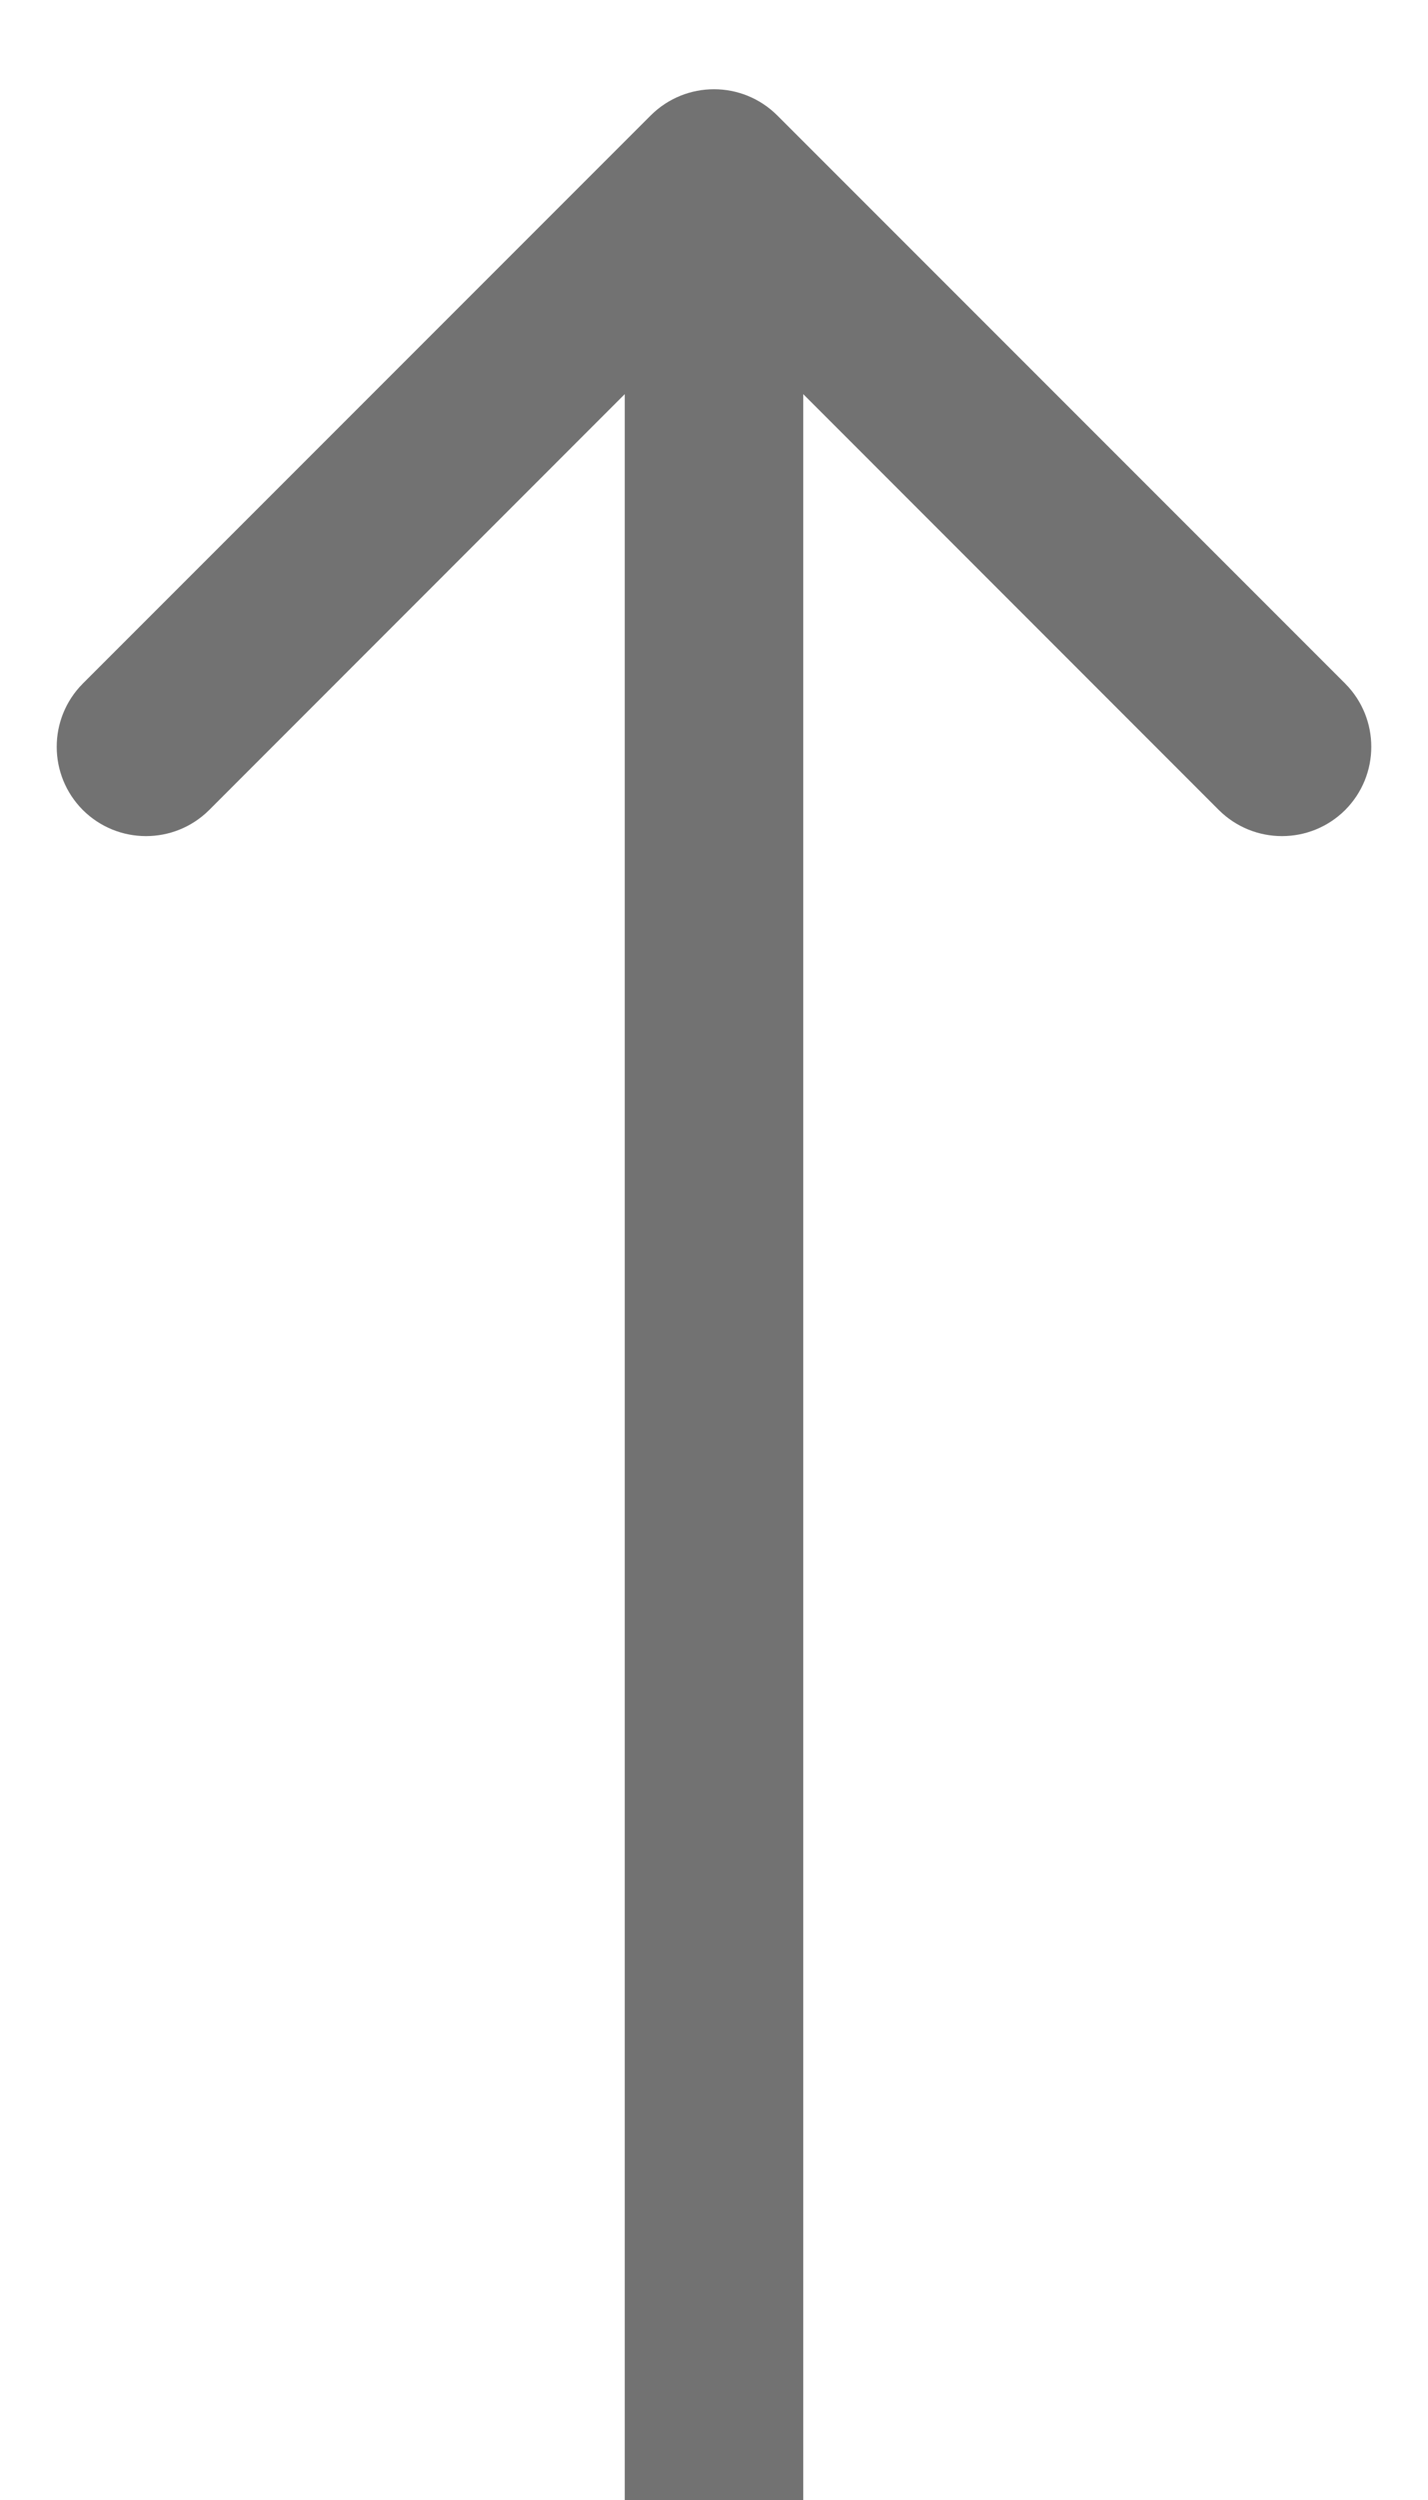 <svg width="8" height="14" viewBox="0 0 8 14" fill="none" xmlns="http://www.w3.org/2000/svg">
<path id="UpArrow" d="M4.354 0.646C4.158 0.451 3.842 0.451 3.646 0.646L0.464 3.828C0.269 4.024 0.269 4.34 0.464 4.536C0.66 4.731 0.976 4.731 1.172 4.536L4 1.707L6.828 4.536C7.024 4.731 7.34 4.731 7.536 4.536C7.731 4.34 7.731 4.024 7.536 3.828L4.354 0.646ZM4.5 14L4.5 1H3.5L3.5 14H4.5Z" fill="#727272"/>
</svg>
